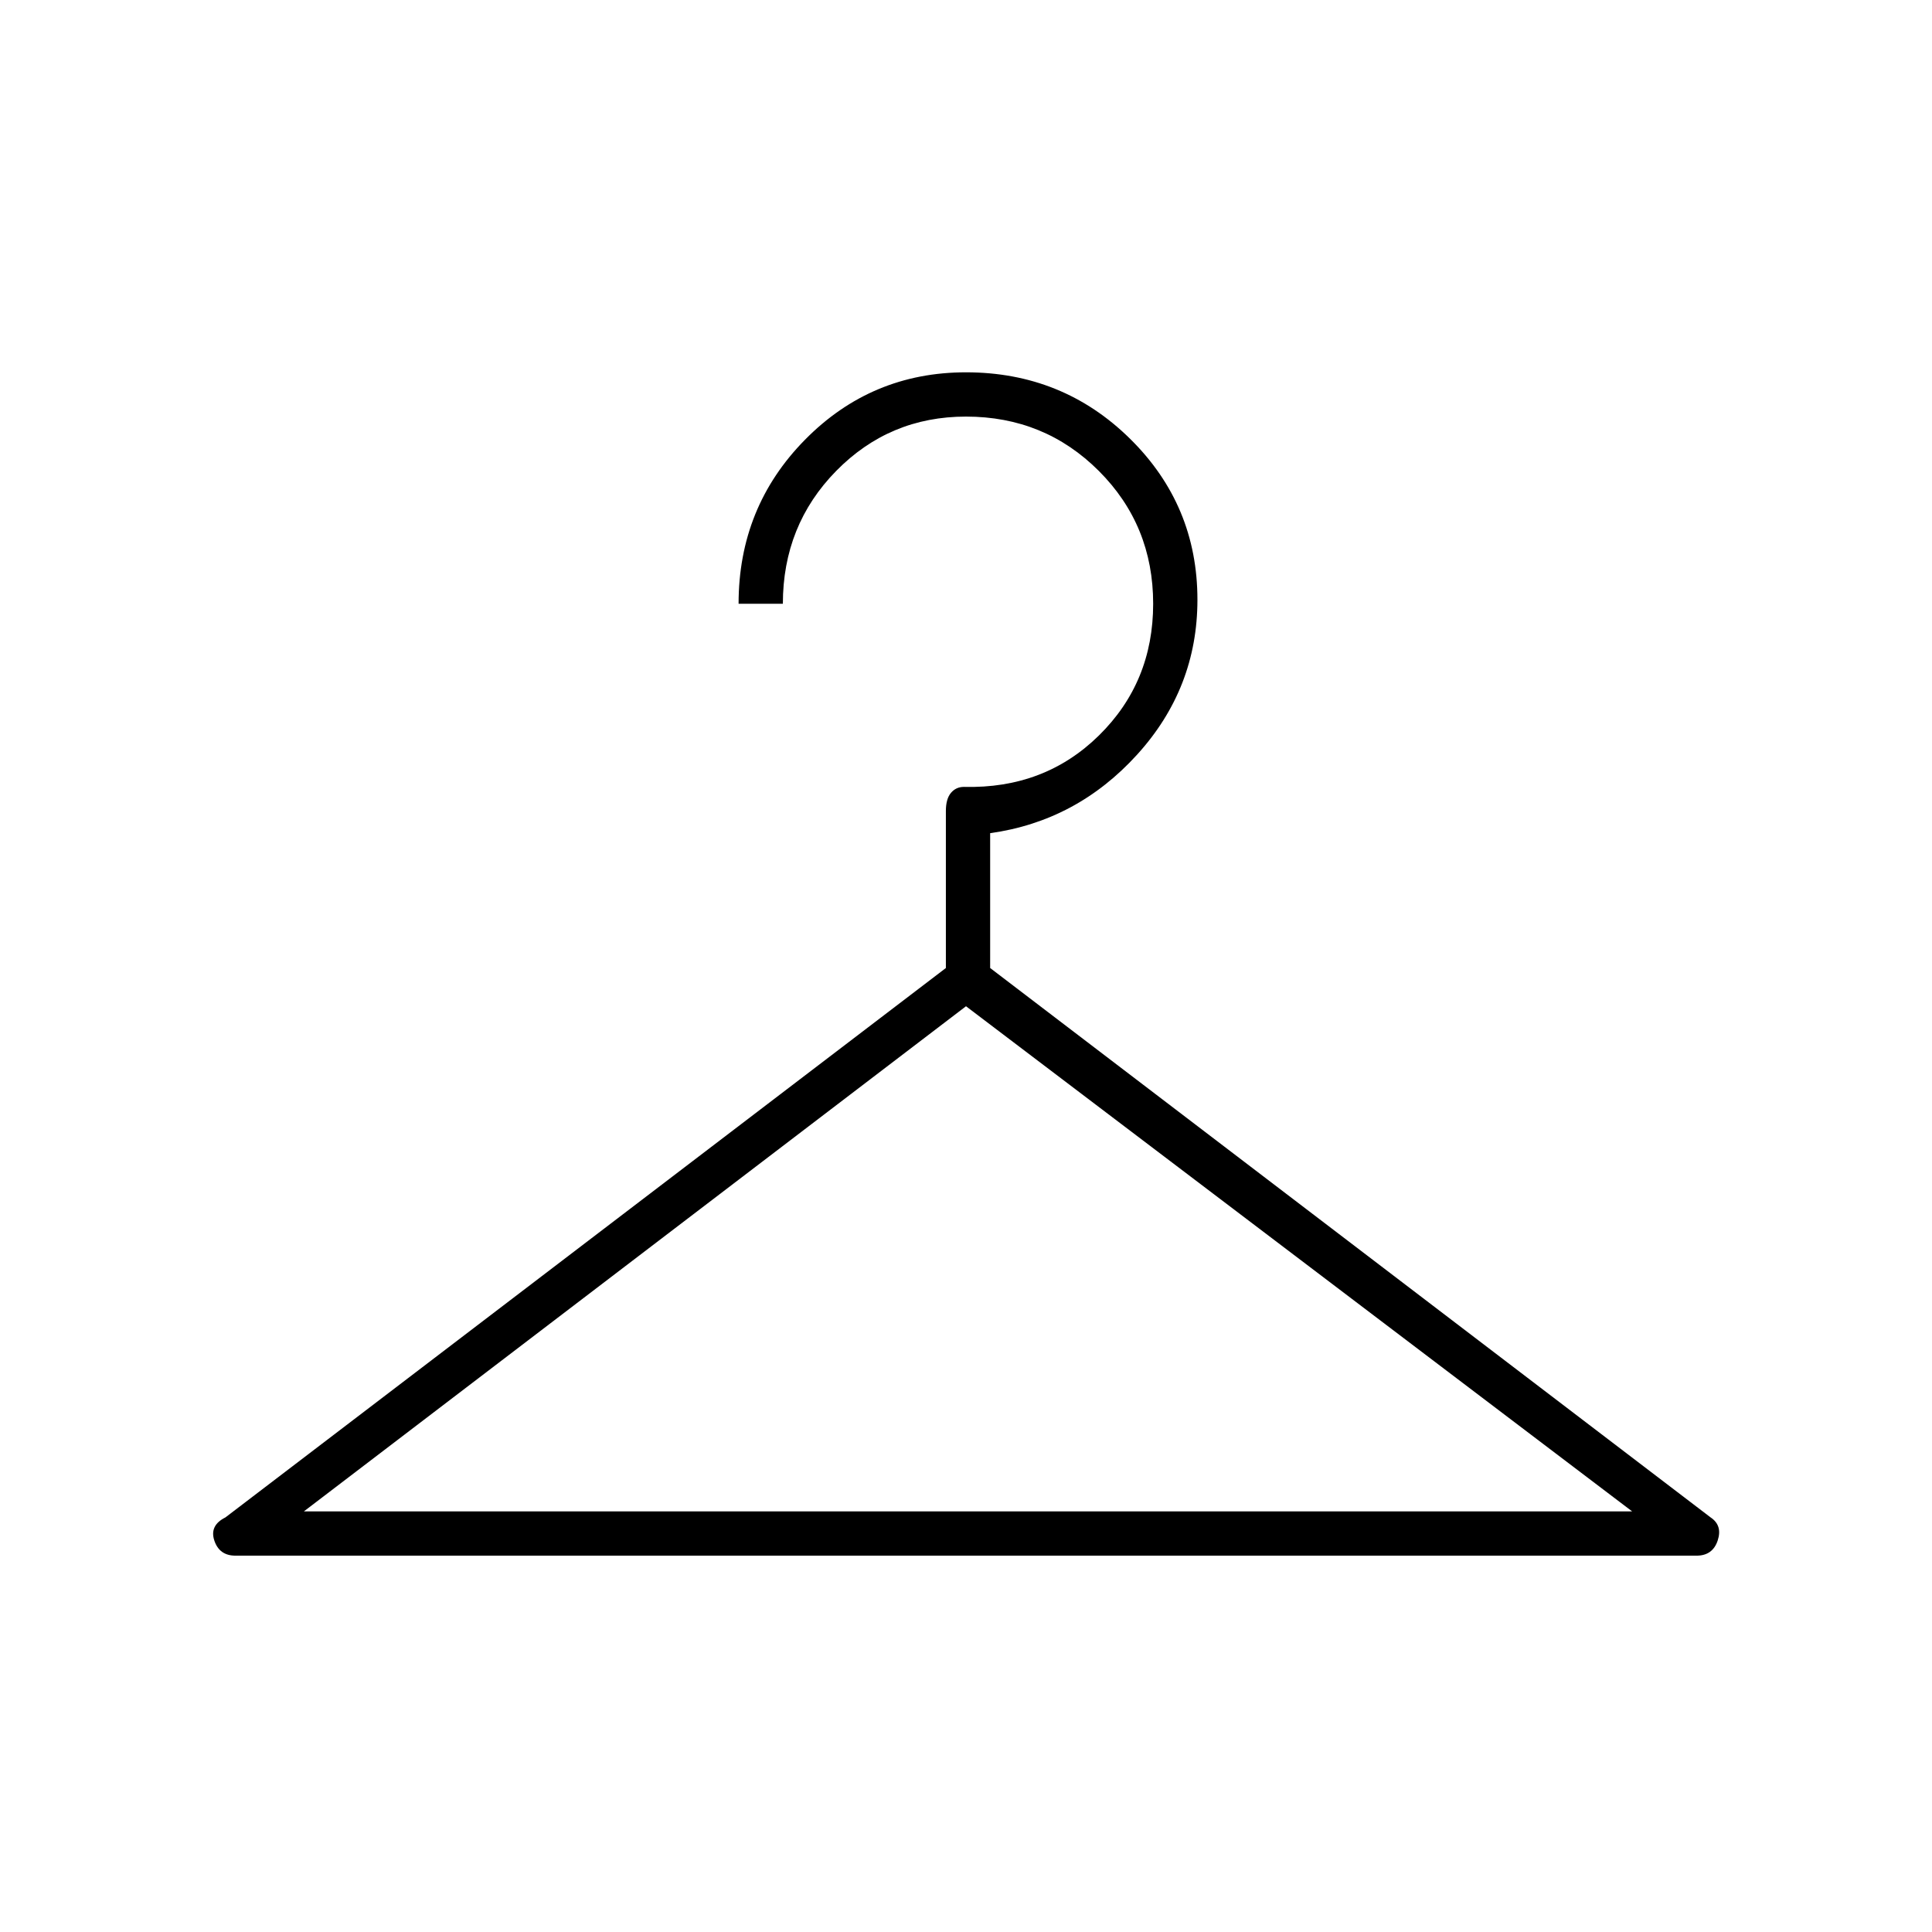 <svg xmlns="http://www.w3.org/2000/svg" height="48" width="48"><path d="M5.85 38.65q-.4 0-.525-.375T5.6 37.7l17.9-13.65v-3.9q0-.3.125-.45.125-.15.325-.15 2 .05 3.35-1.275T28.65 15q0-1.95-1.35-3.3-1.35-1.35-3.3-1.35-1.9 0-3.225 1.35-1.325 1.35-1.325 3.3h-1.1q0-2.4 1.65-4.075 1.65-1.675 4-1.675 2.4 0 4.075 1.65 1.675 1.65 1.675 4 0 2.2-1.5 3.85T24.6 20.7v3.35L42.5 37.7q.3.2.175.575-.125.375-.525.375Zm1.7-1.1h33L24 25Z"/></svg>
